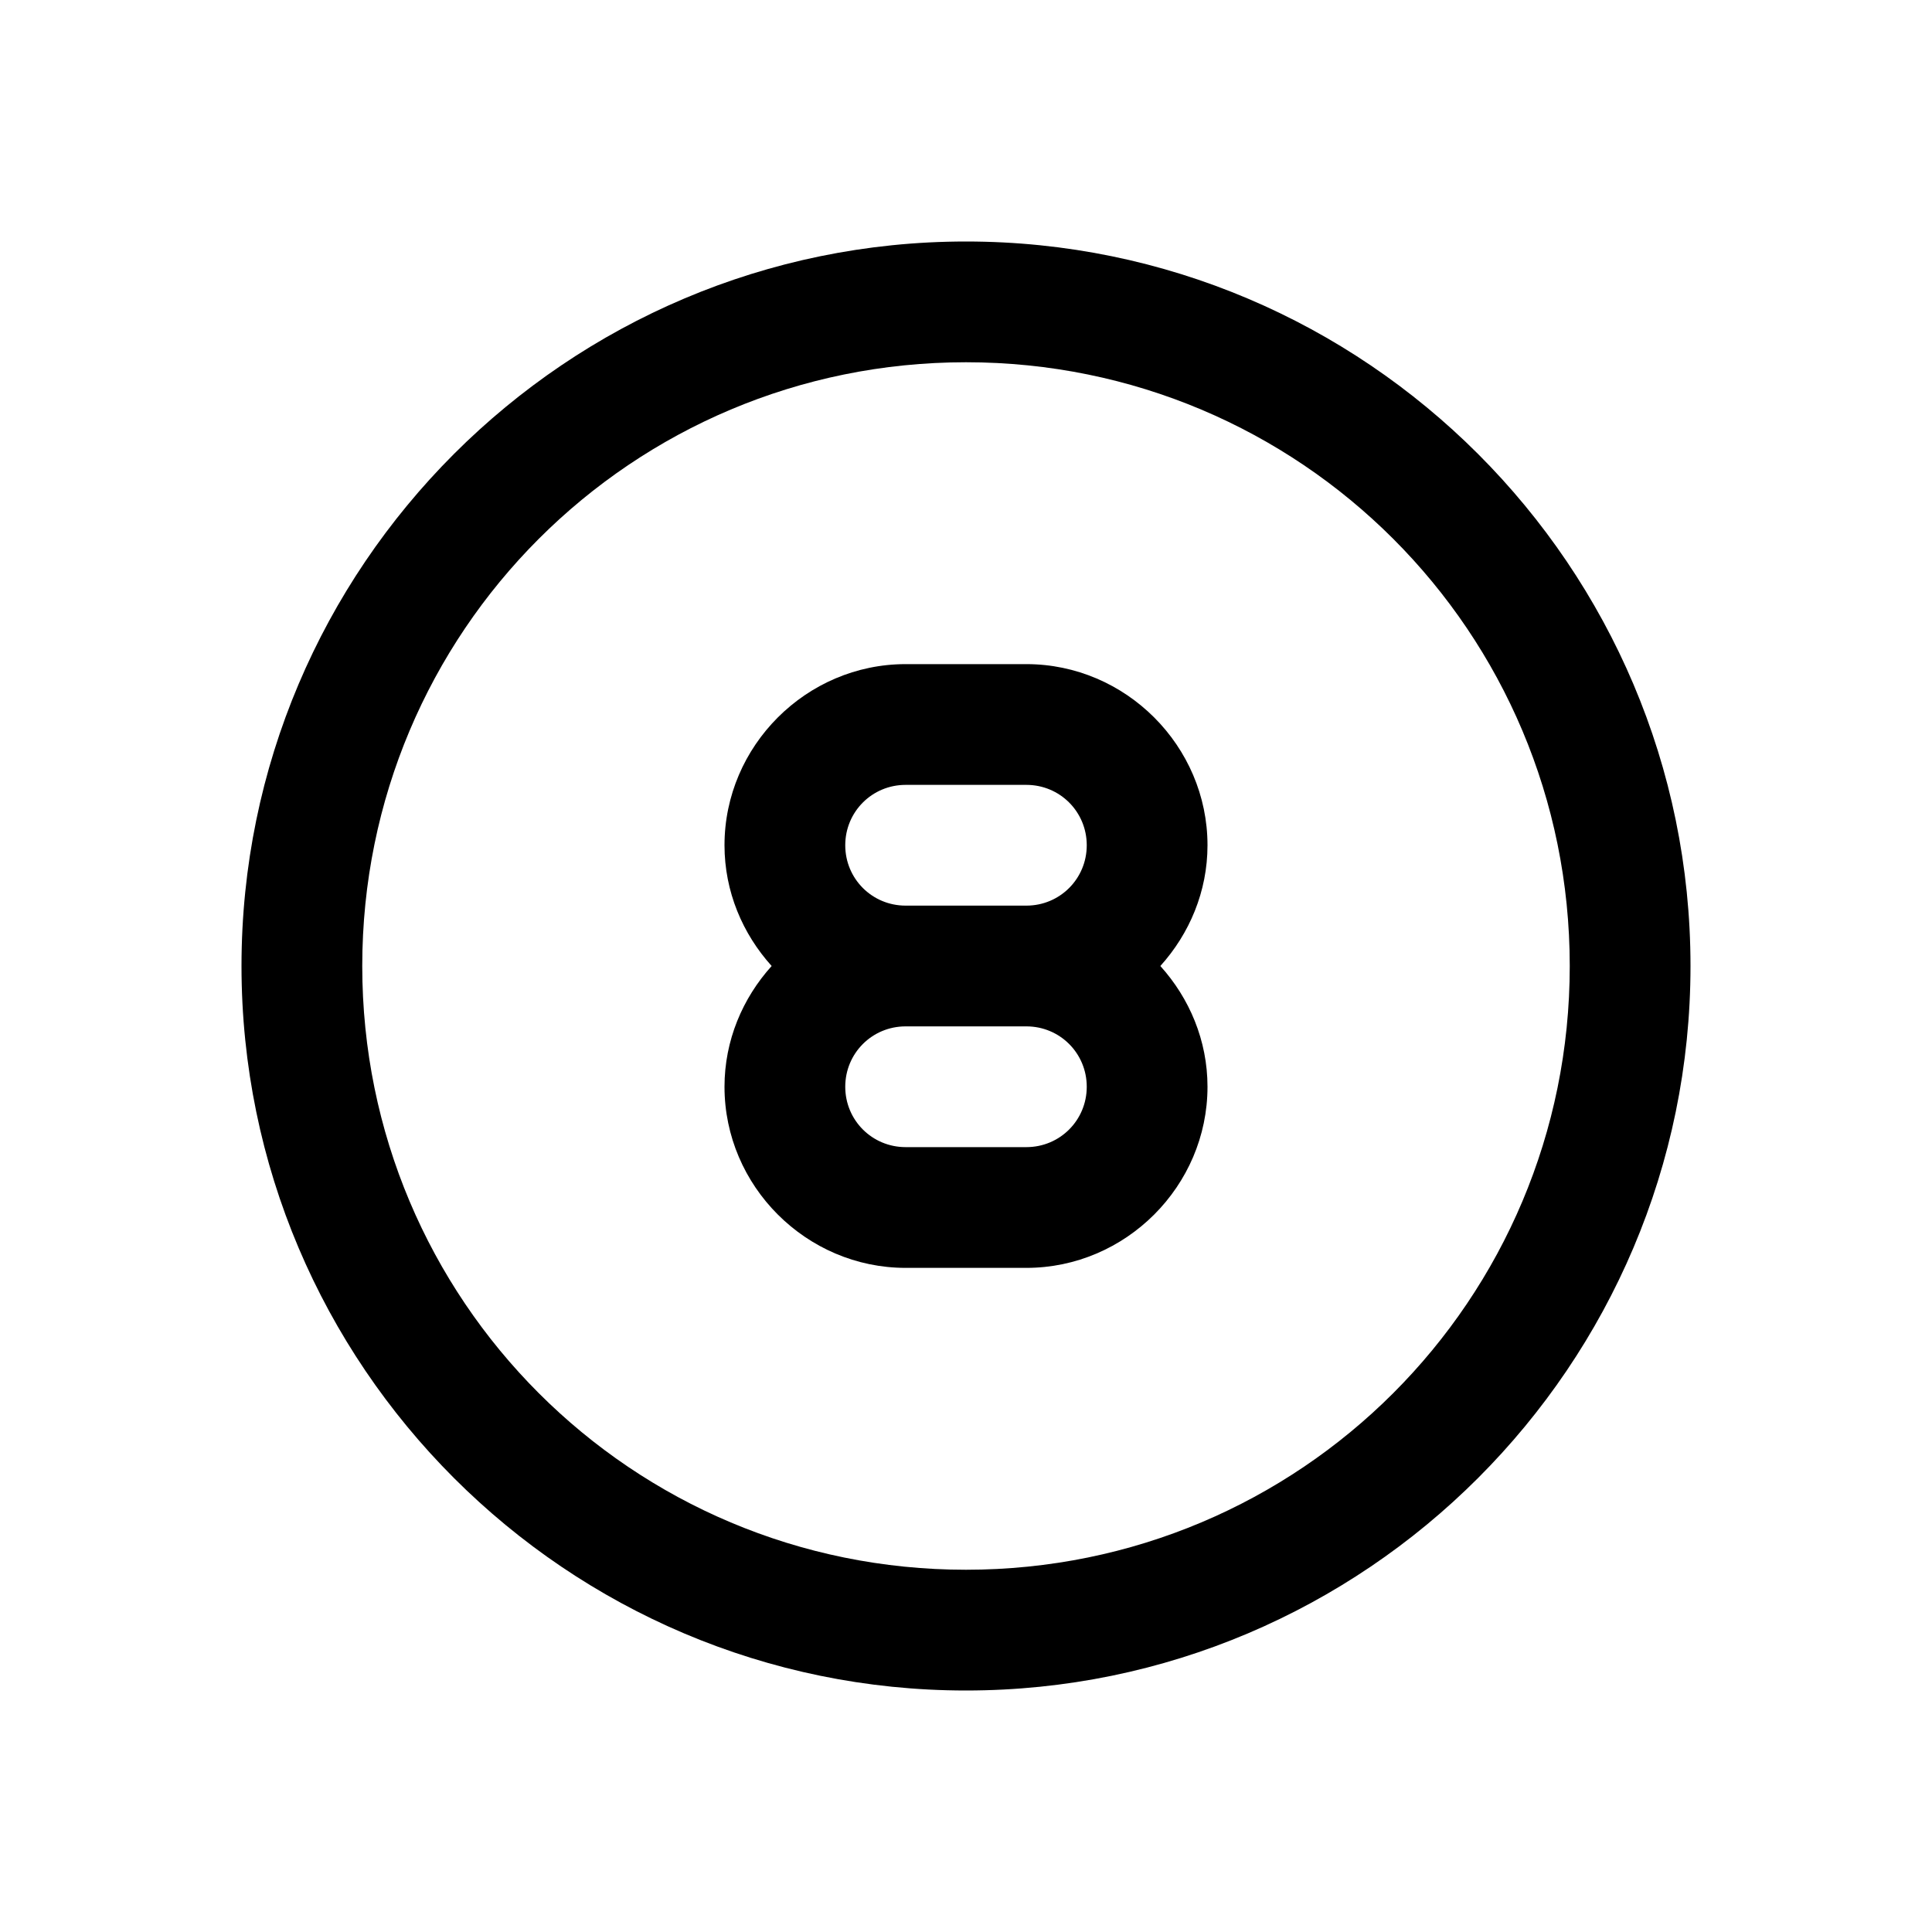 <?xml version="1.0"?>
<svg xmlns="http://www.w3.org/2000/svg" viewBox="0 0 32 32">
    <path style="text-indent:0;text-align:start;line-height:normal;text-transform:none;block-progression:tb;-inkscape-font-specification:Bitstream Vera Sans" d="M 16 4 C 9.384 4 4 9.384 4 16 C 4 22.616 9.384 28 16 28 C 22.616 28 28 22.616 28 16 C 28 9.384 22.616 4 16 4 z M 16 6 C 21.535 6 26 10.465 26 16 C 26 21.535 21.535 26 16 26 C 10.465 26 6 21.535 6 16 C 6 10.465 10.465 6 16 6 z M 15 11 C 13.355 11 12 12.355 12 14 C 12 14.767 12.3 15.467 12.781 16 C 12.3 16.533 12 17.233 12 18 C 12 19.645 13.355 21 15 21 L 17 21 C 18.645 21 20 19.645 20 18 C 20 17.233 19.7 16.533 19.219 16 C 19.7 15.467 20 14.767 20 14 C 20 12.355 18.645 11 17 11 L 15 11 z M 15 13 L 17 13 C 17.555 13 18 13.445 18 14 C 18 14.555 17.555 15 17 15 L 15 15 C 14.445 15 14 14.555 14 14 C 14 13.445 14.445 13 15 13 z M 15 17 L 17 17 C 17.555 17 18 17.445 18 18 C 18 18.555 17.555 19 17 19 L 15 19 C 14.445 19 14 18.555 14 18 C 14 17.445 14.445 17 15 17 z" overflow="visible" font-family="Bitstream Vera Sans"/>
</svg>
